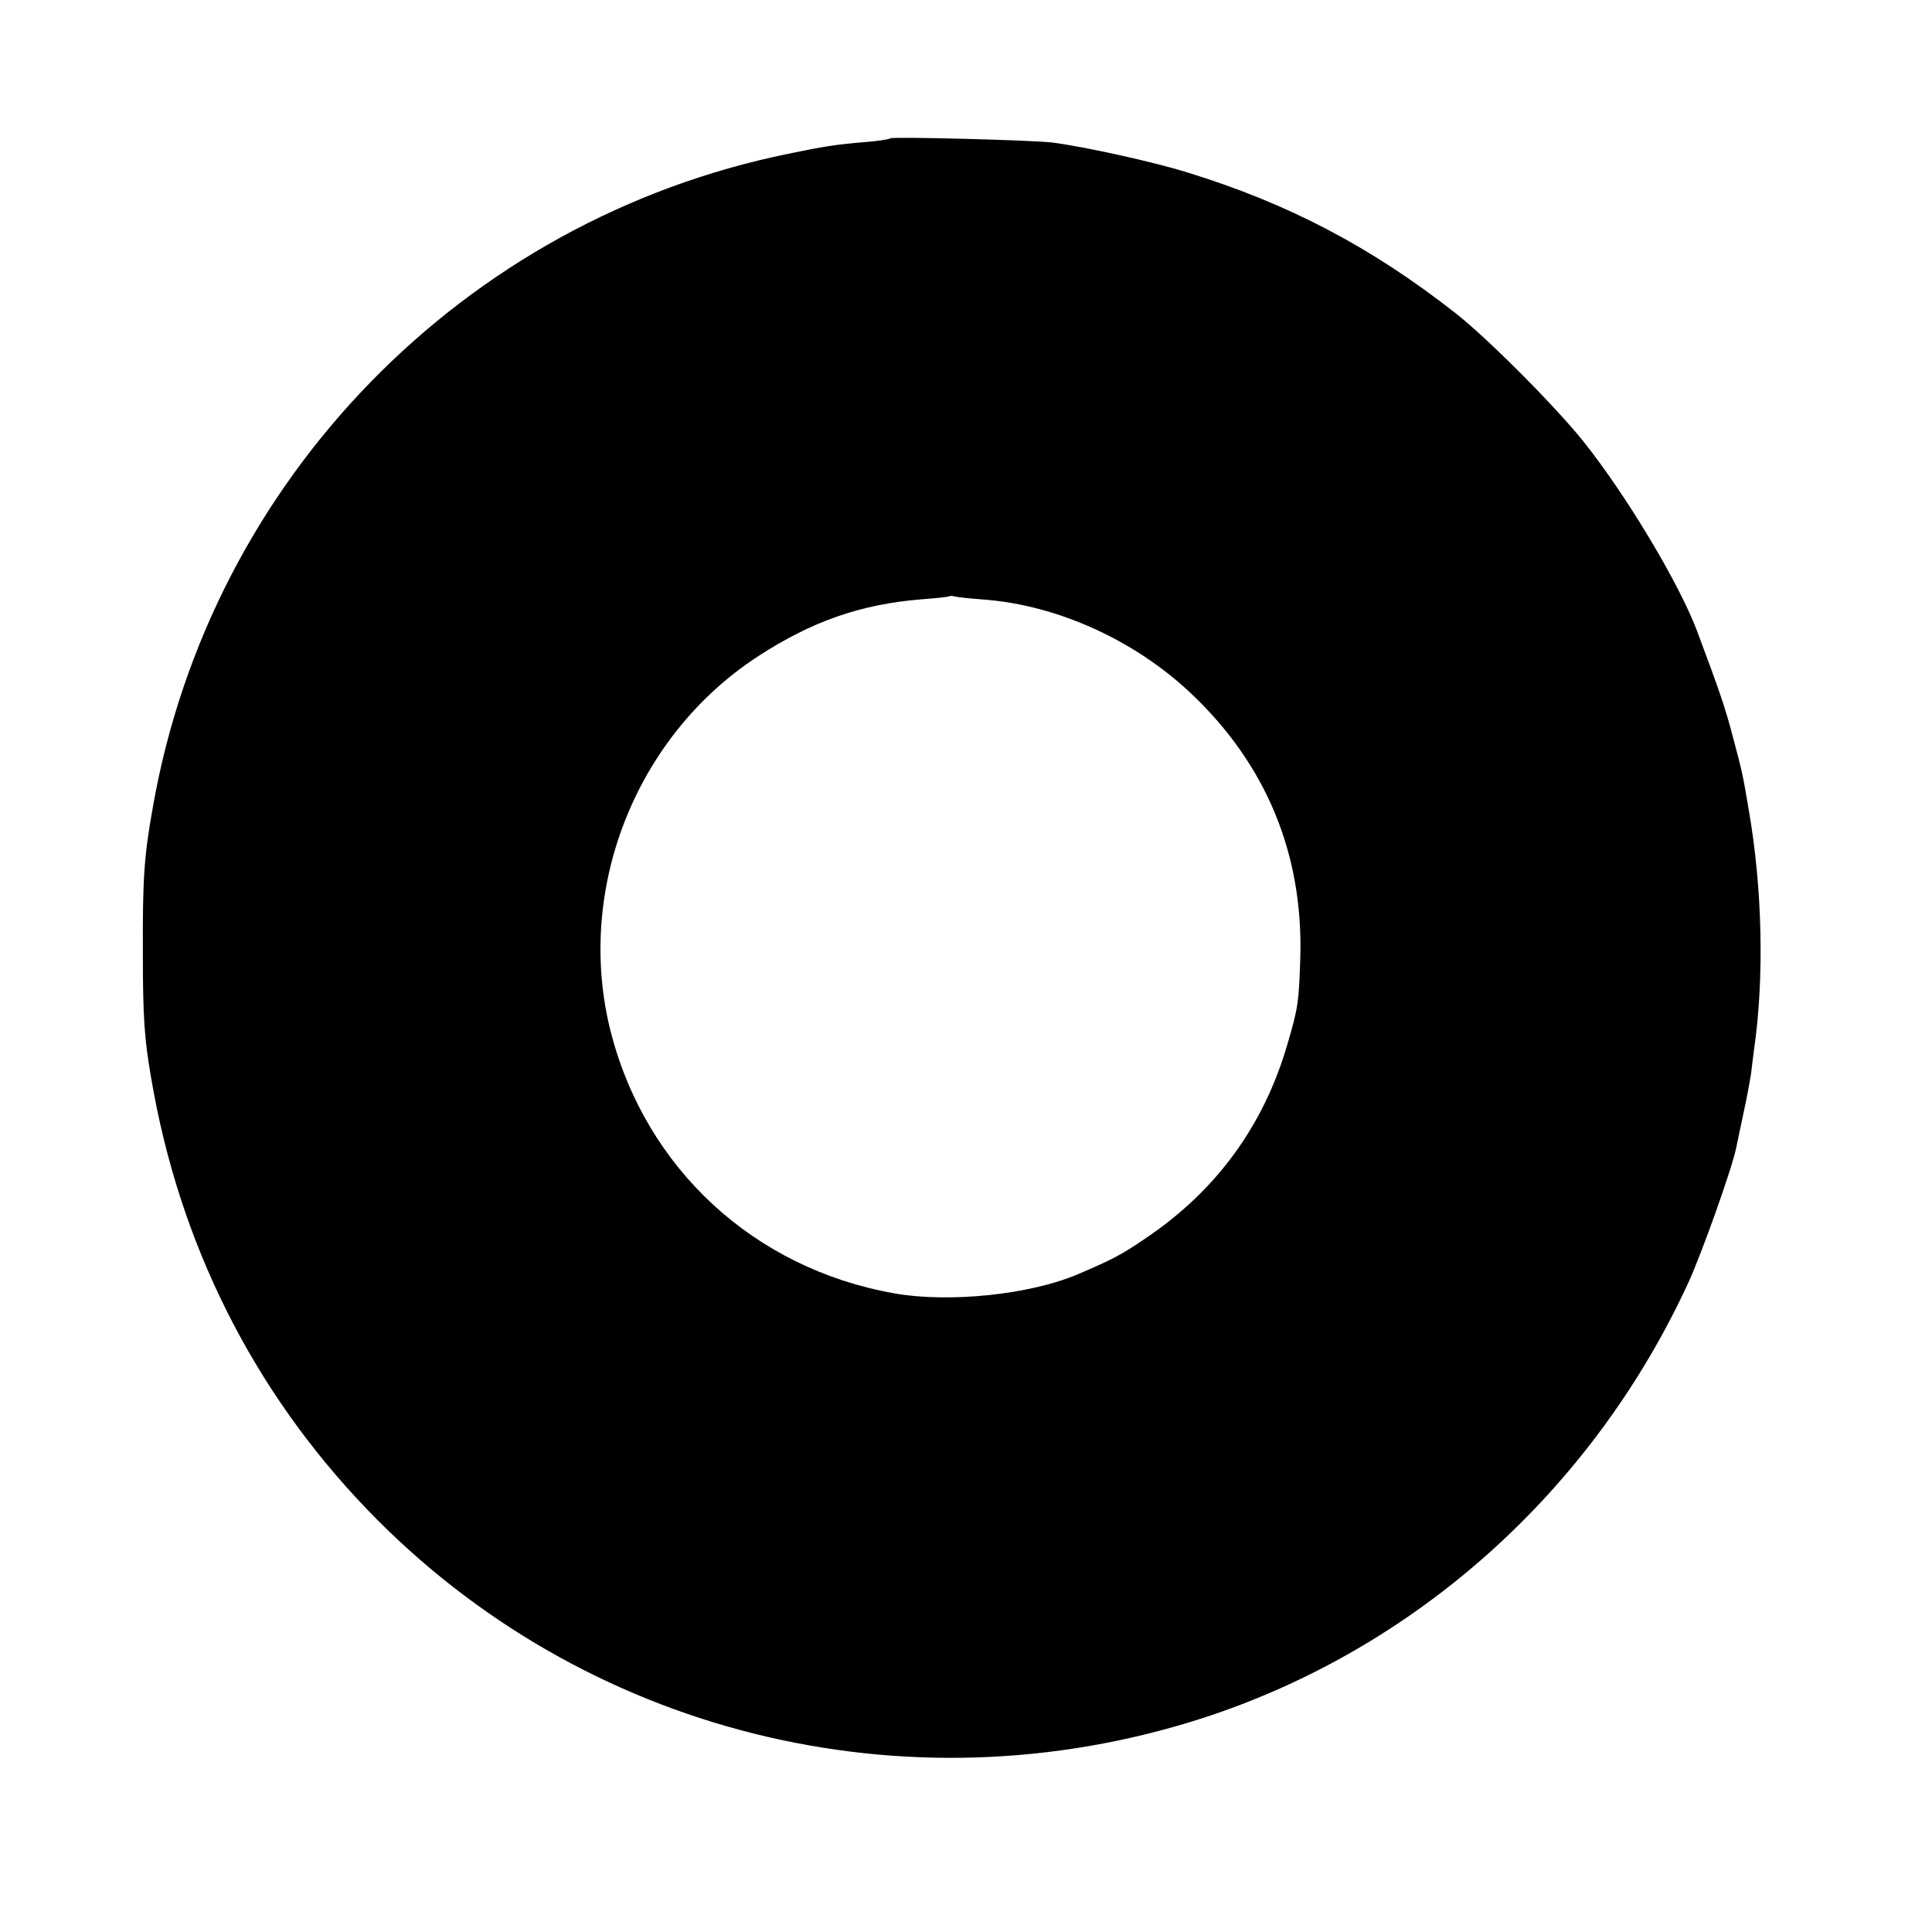<?xml version="1.0" standalone="no"?>
<!DOCTYPE svg PUBLIC "-//W3C//DTD SVG 20010904//EN"
 "http://www.w3.org/TR/2001/REC-SVG-20010904/DTD/svg10.dtd">
<svg version="1.0" xmlns="http://www.w3.org/2000/svg"
 width="549pt" height="549pt" viewBox="0 0 549 549"
 preserveAspectRatio="xMidYMid meet">
<g transform="translate(0,549) scale(0.1,-0.1)"
fill="#000000" stroke="none">
<path d="M2530 5097 c-3 -3 -36 -8 -75 -11 -82 -7 -114 -12 -215 -33 -923
-188 -1641 -925 -1805 -1853 -26 -144 -30 -208 -29 -425 0 -170 4 -236 23
-345 79 -471 289 -891 615 -1230 611 -635 1528 -864 2371 -593 607 196 1110
646 1383 1239 38 83 125 327 136 384 3 14 12 59 21 100 9 41 18 91 21 110 2
19 6 49 8 65 30 205 24 464 -15 685 -16 96 -18 106 -44 203 -22 85 -39 134
-103 305 -52 137 -201 385 -322 537 -81 101 -273 294 -365 366 -240 188 -475
311 -761 399 -96 30 -291 73 -384 85 -57 7 -454 17 -460 12z m270 -1311 c207
-17 424 -115 584 -266 213 -201 319 -455 311 -749 -4 -128 -6 -144 -36 -246
-67 -233 -203 -419 -404 -554 -69 -47 -94 -60 -190 -101 -137 -59 -368 -83
-525 -55 -398 71 -704 354 -804 741 -103 402 68 841 418 1069 154 100 292 148
465 162 42 3 78 7 79 9 2 1 9 1 15 -1 7 -2 46 -6 87 -9z"/>
</g>
</svg>
